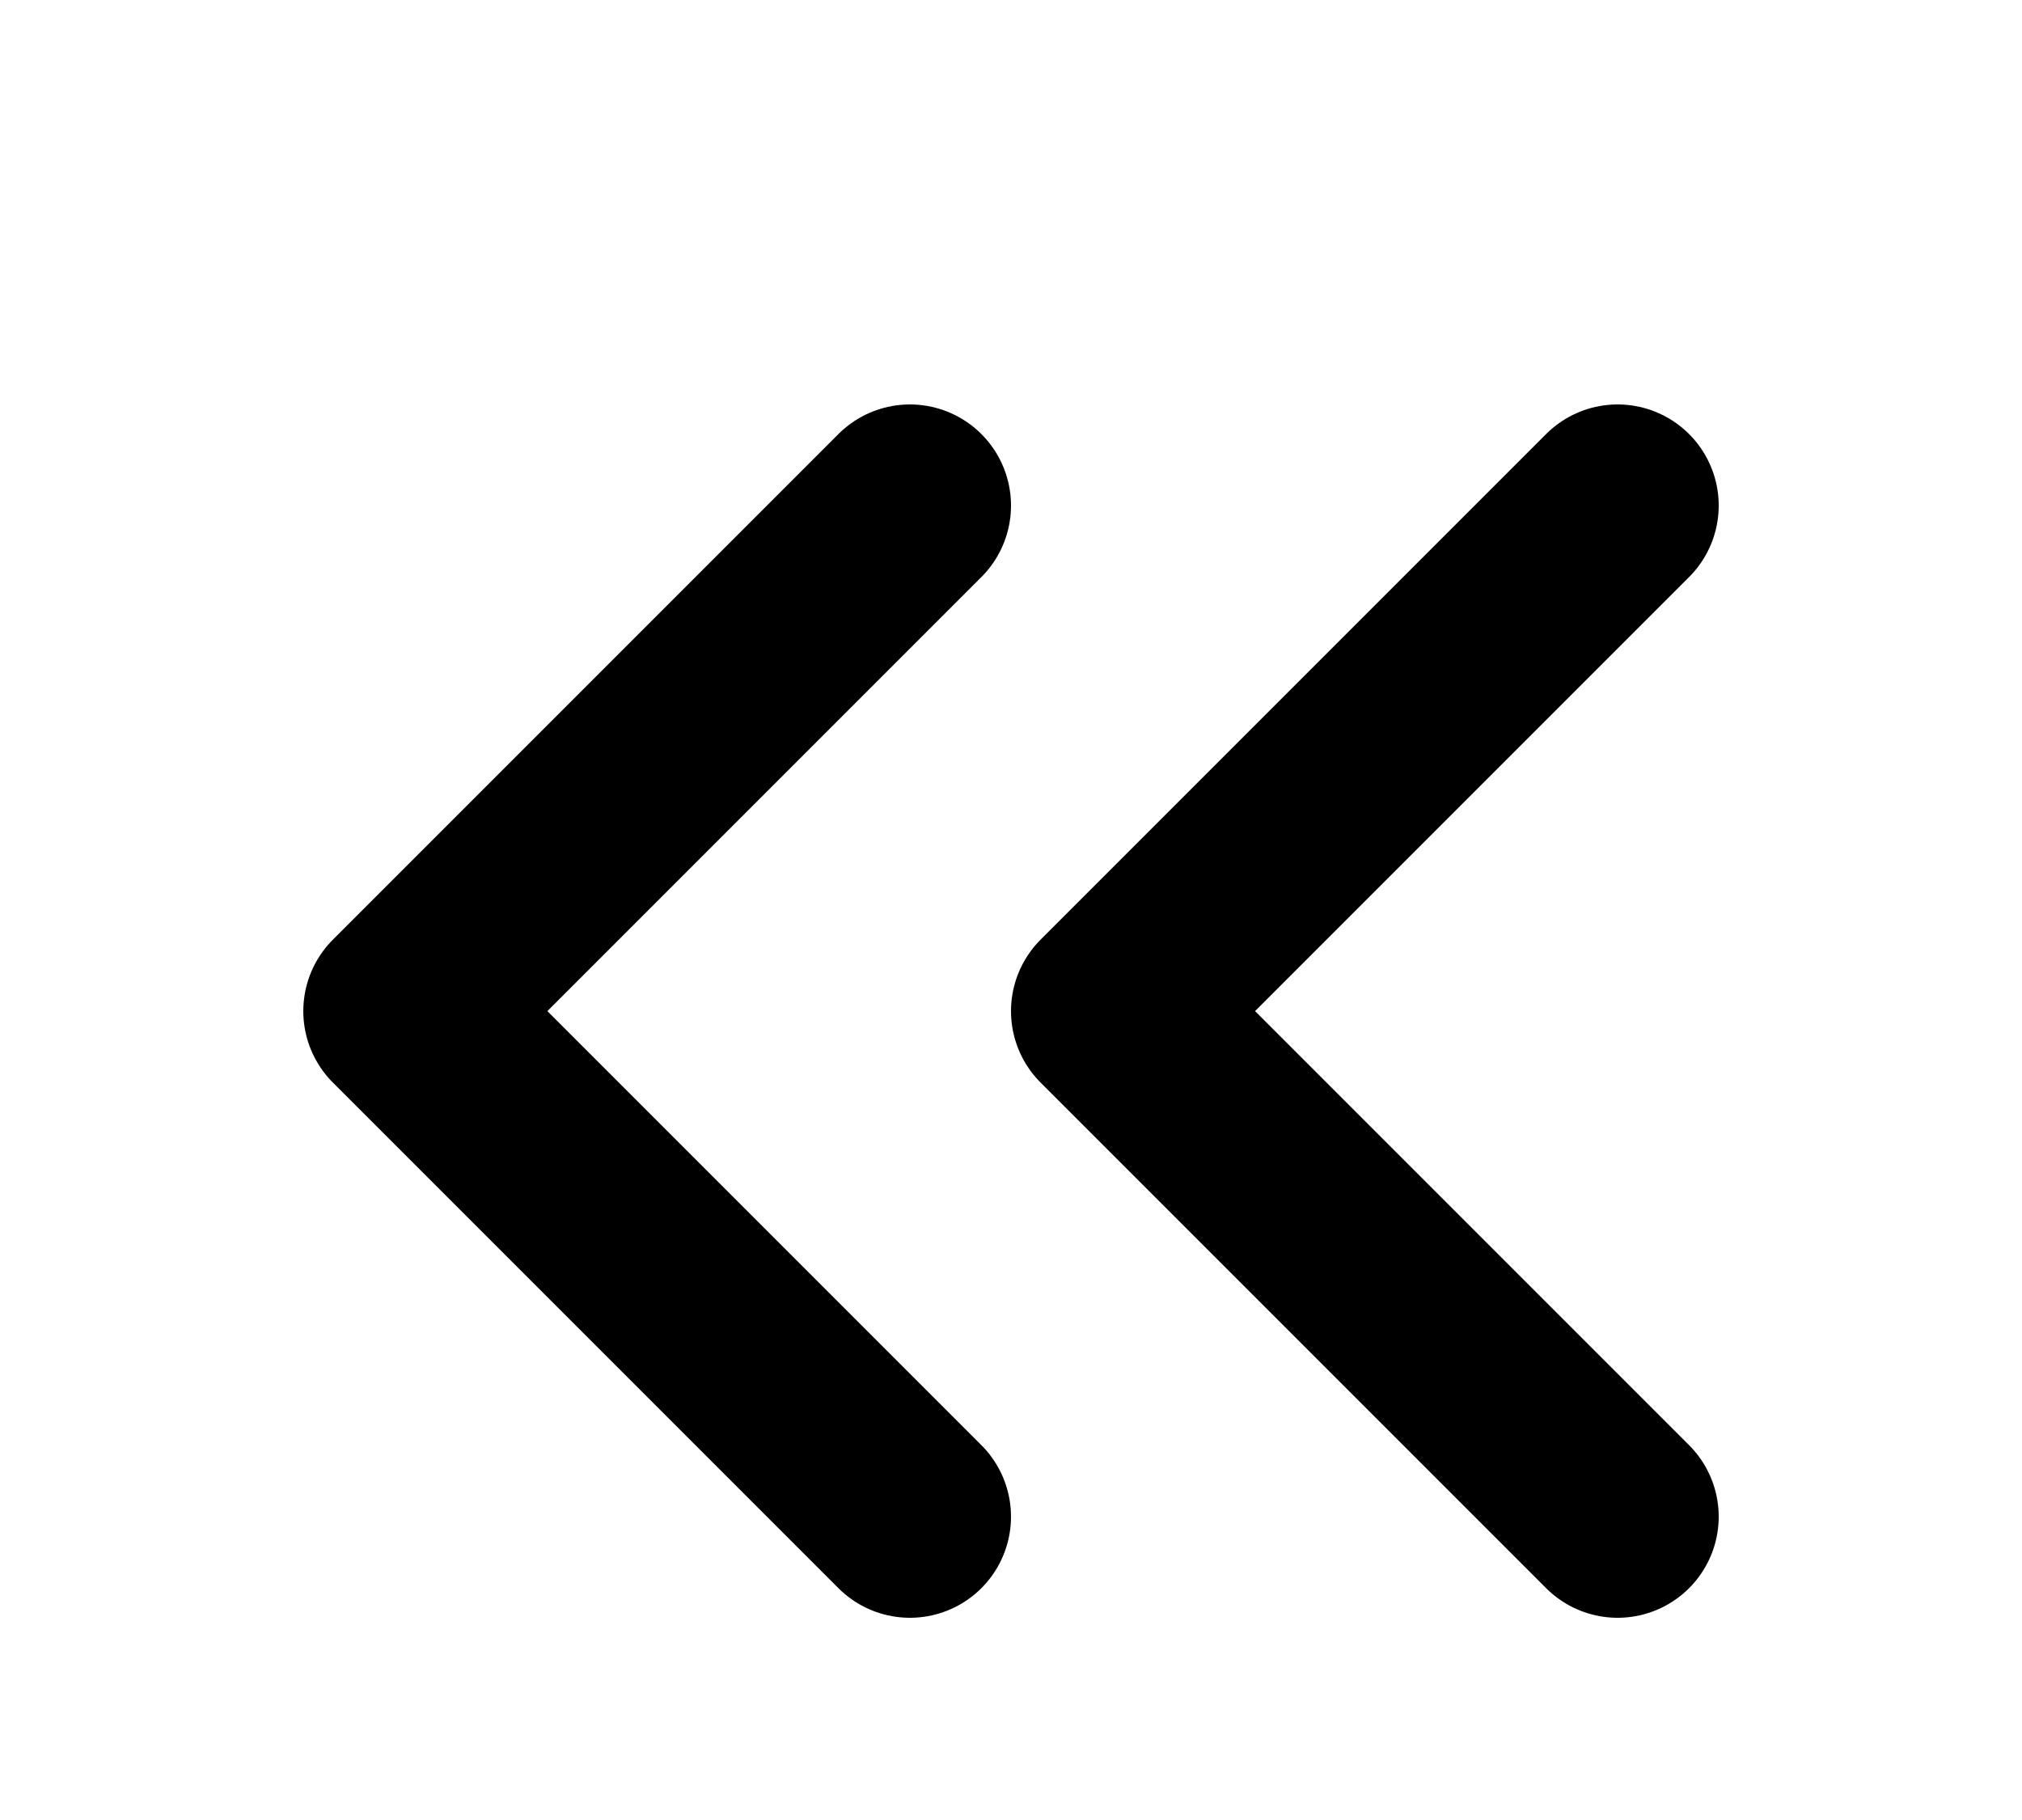 <svg xmlns="http://www.w3.org/2000/svg" width="20" height="18" viewBox="0 0 20 18" fill="none" stroke="#000000" stroke-width="2" stroke-linecap="round" stroke-linejoin="round"><path d="M9 15l-5-5 5-5M16 15l-5-5 5-5"/></svg>